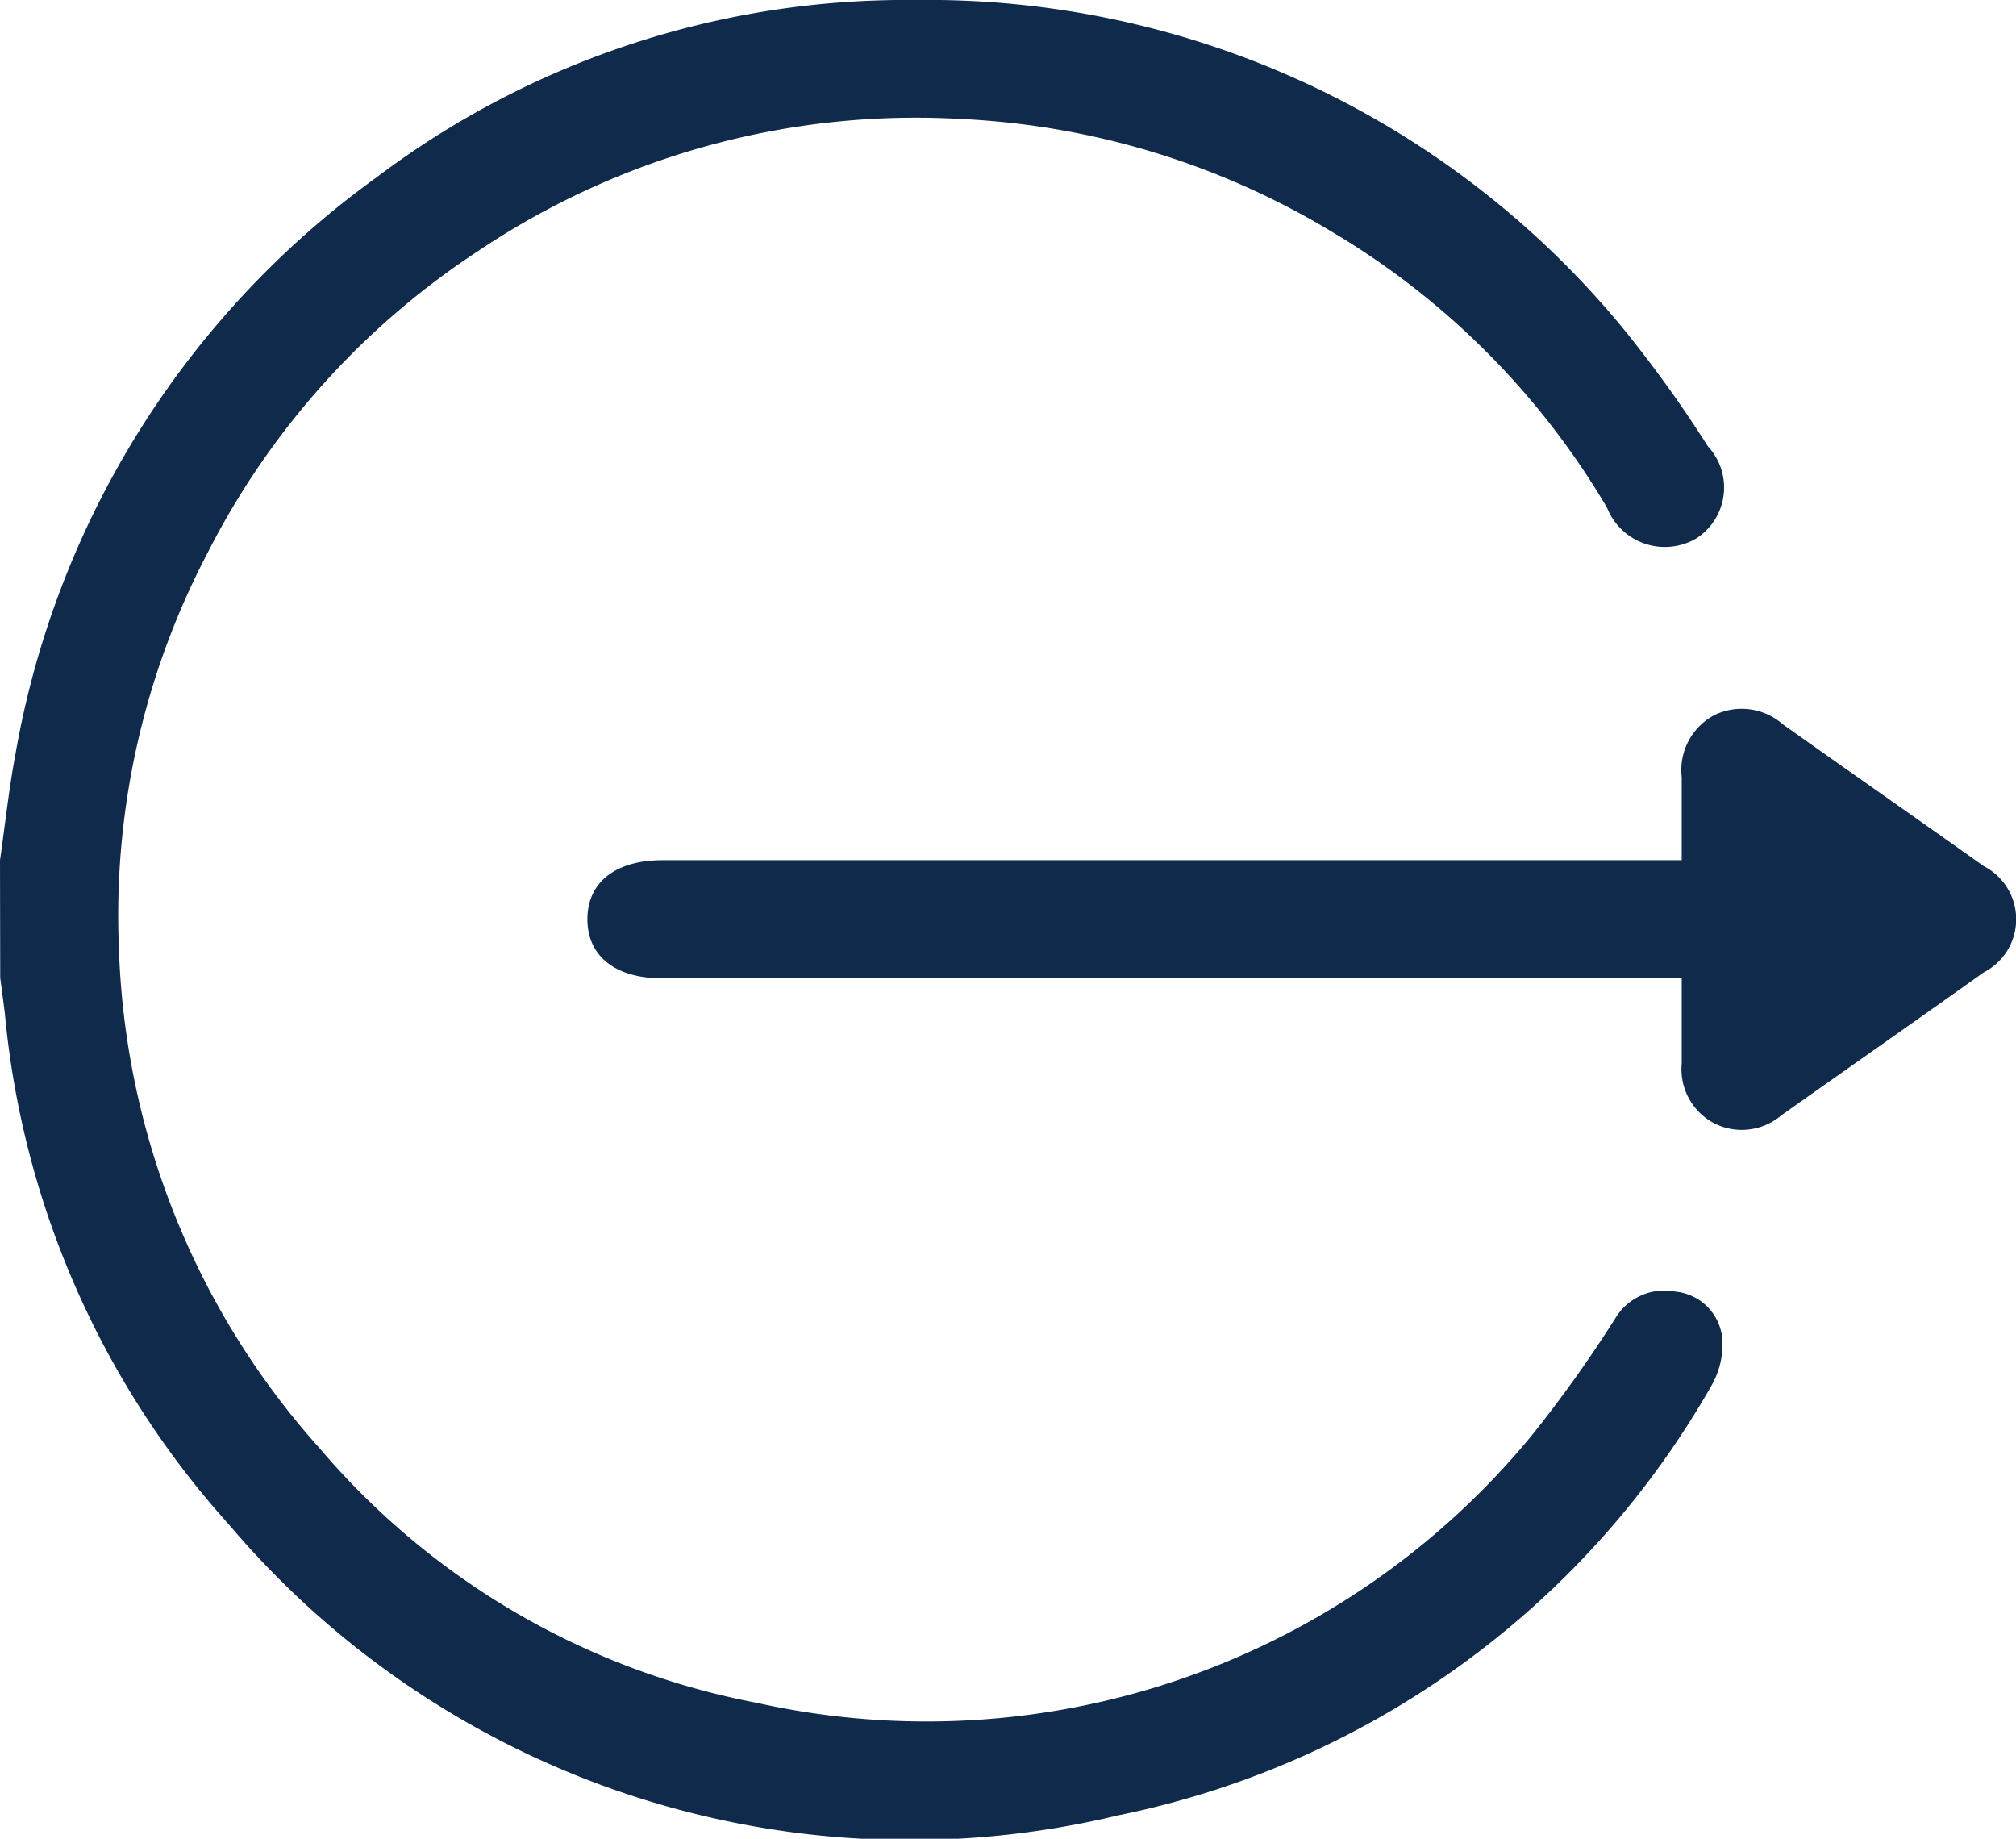 <svg xmlns="http://www.w3.org/2000/svg" width="37.138" height="33.865" viewBox="0 0 37.138 33.865">
  <g id="Group_17190" data-name="Group 17190" transform="translate(461.11 -577.692)">
    <path id="Path_47935" data-name="Path 47935" d="M-461.11,593.535c.094-.654.164-1.313.286-1.962a16.615,16.615,0,0,1,6.639-10.606,16.2,16.2,0,0,1,9.941-3.275,16.588,16.588,0,0,1,13.012,6.022,22.734,22.734,0,0,1,1.585,2.2,1.113,1.113,0,0,1-.224,1.7,1.145,1.145,0,0,1-1.634-.57,14.406,14.406,0,0,0-5.034-5.062,14.539,14.539,0,0,0-6.887-2.1,14.467,14.467,0,0,0-8.889,2.442,14.5,14.5,0,0,0-4.989,5.586,14.359,14.359,0,0,0-1.616,7.234,14.481,14.481,0,0,0,3.7,9.224,14,14,0,0,0,8.055,4.687,14.428,14.428,0,0,0,14.272-4.925,23.856,23.856,0,0,0,1.534-2.149,1.058,1.058,0,0,1,1.121-.5.959.959,0,0,1,.855.861,1.524,1.524,0,0,1-.207.883,16.305,16.305,0,0,1-10.916,7.9,16.439,16.439,0,0,1-16.387-5.355,16.313,16.313,0,0,1-4.126-9.395c-.026-.225-.058-.449-.087-.674Z" fill="#0f2a4a"/>
    <path id="Path_47936" data-name="Path 47936" d="M-321.606,724.428c0-.543,0-1.037,0-1.531a1.143,1.143,0,0,1,.609-1.145,1.149,1.149,0,0,1,1.253.172c1.23.874,2.469,1.737,3.7,2.612a1.1,1.1,0,0,1,0,1.959c-1.239.883-2.486,1.754-3.728,2.633a1.125,1.125,0,0,1-1.223.152,1.125,1.125,0,0,1-.611-1.107c0-.506,0-1.012,0-1.569h-18.78c-.862,0-1.379-.408-1.379-1.088s.517-1.088,1.379-1.088h18.782Z" transform="translate(-108.524 -130.893)" fill="#0f2a4a"/>
  </g>
</svg>
